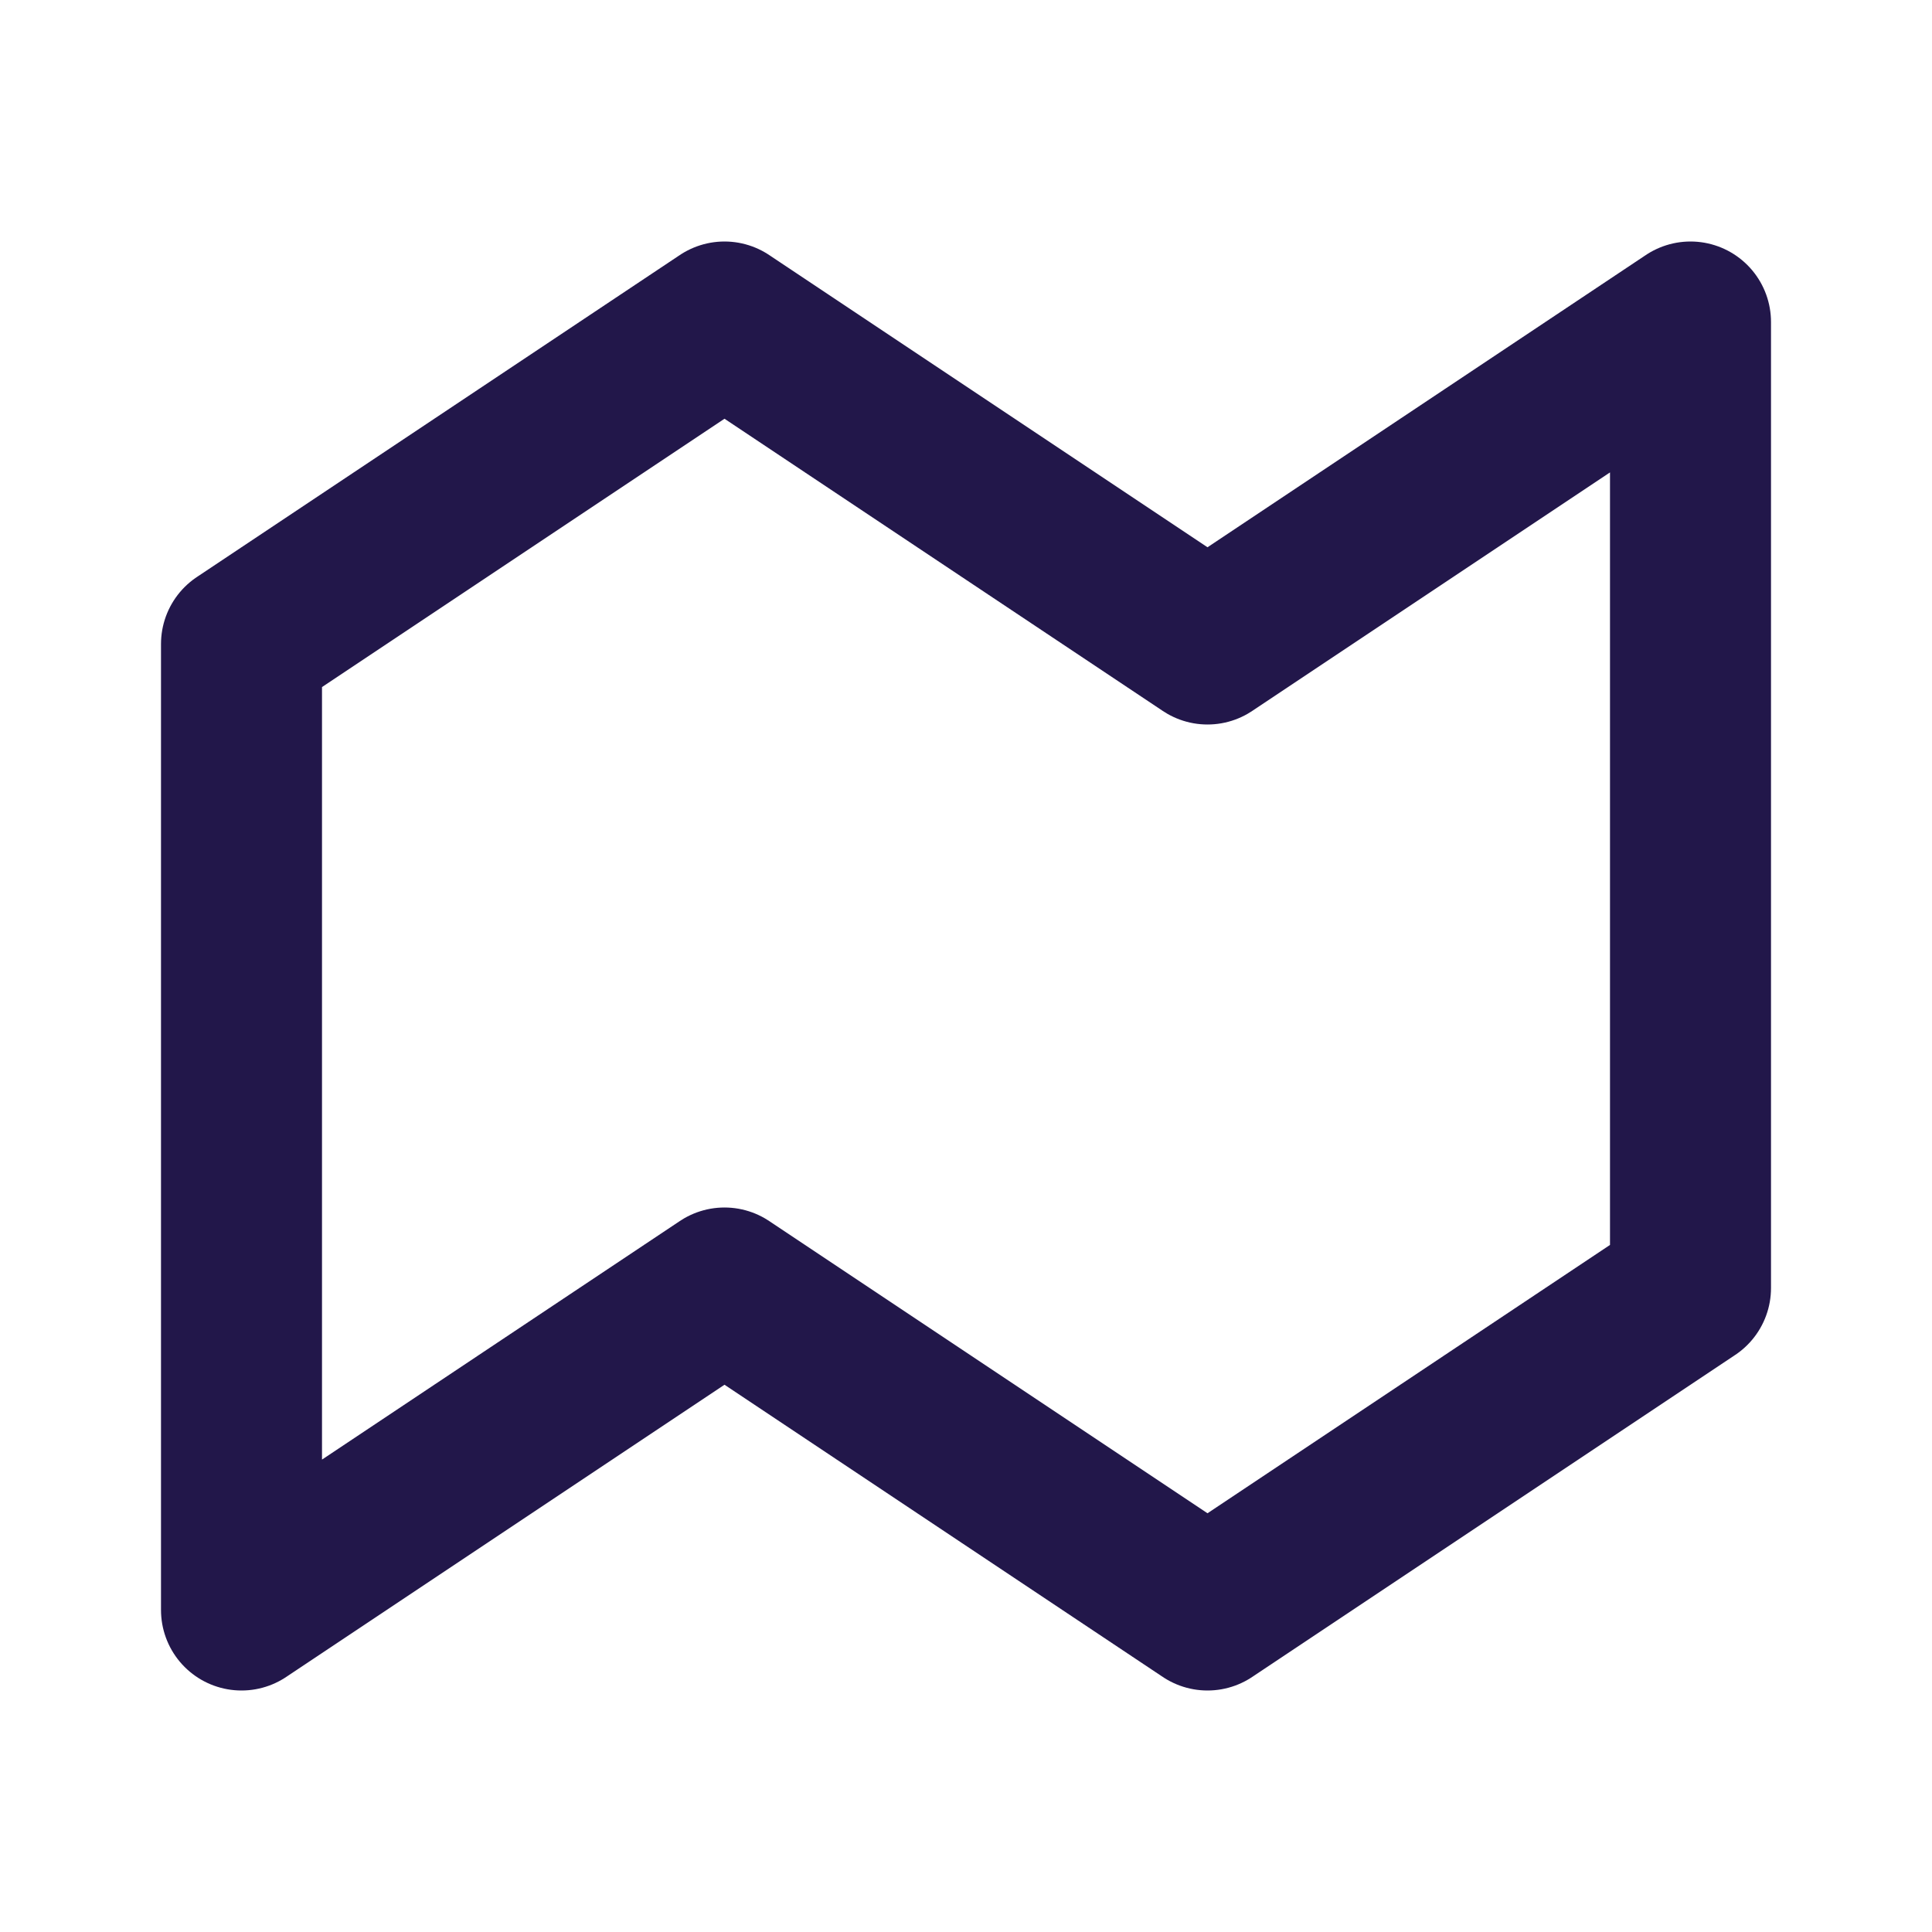 <svg xmlns="http://www.w3.org/2000/svg" width="24" height="24" fill="none" viewBox="0 0 24 24"><path stroke="#22174A" stroke-linecap="round" stroke-linejoin="round" stroke-width="2" d="M9 4 3 8v12l6-4 6 4 6-4V4l-6 4-6-4Z"/></svg>